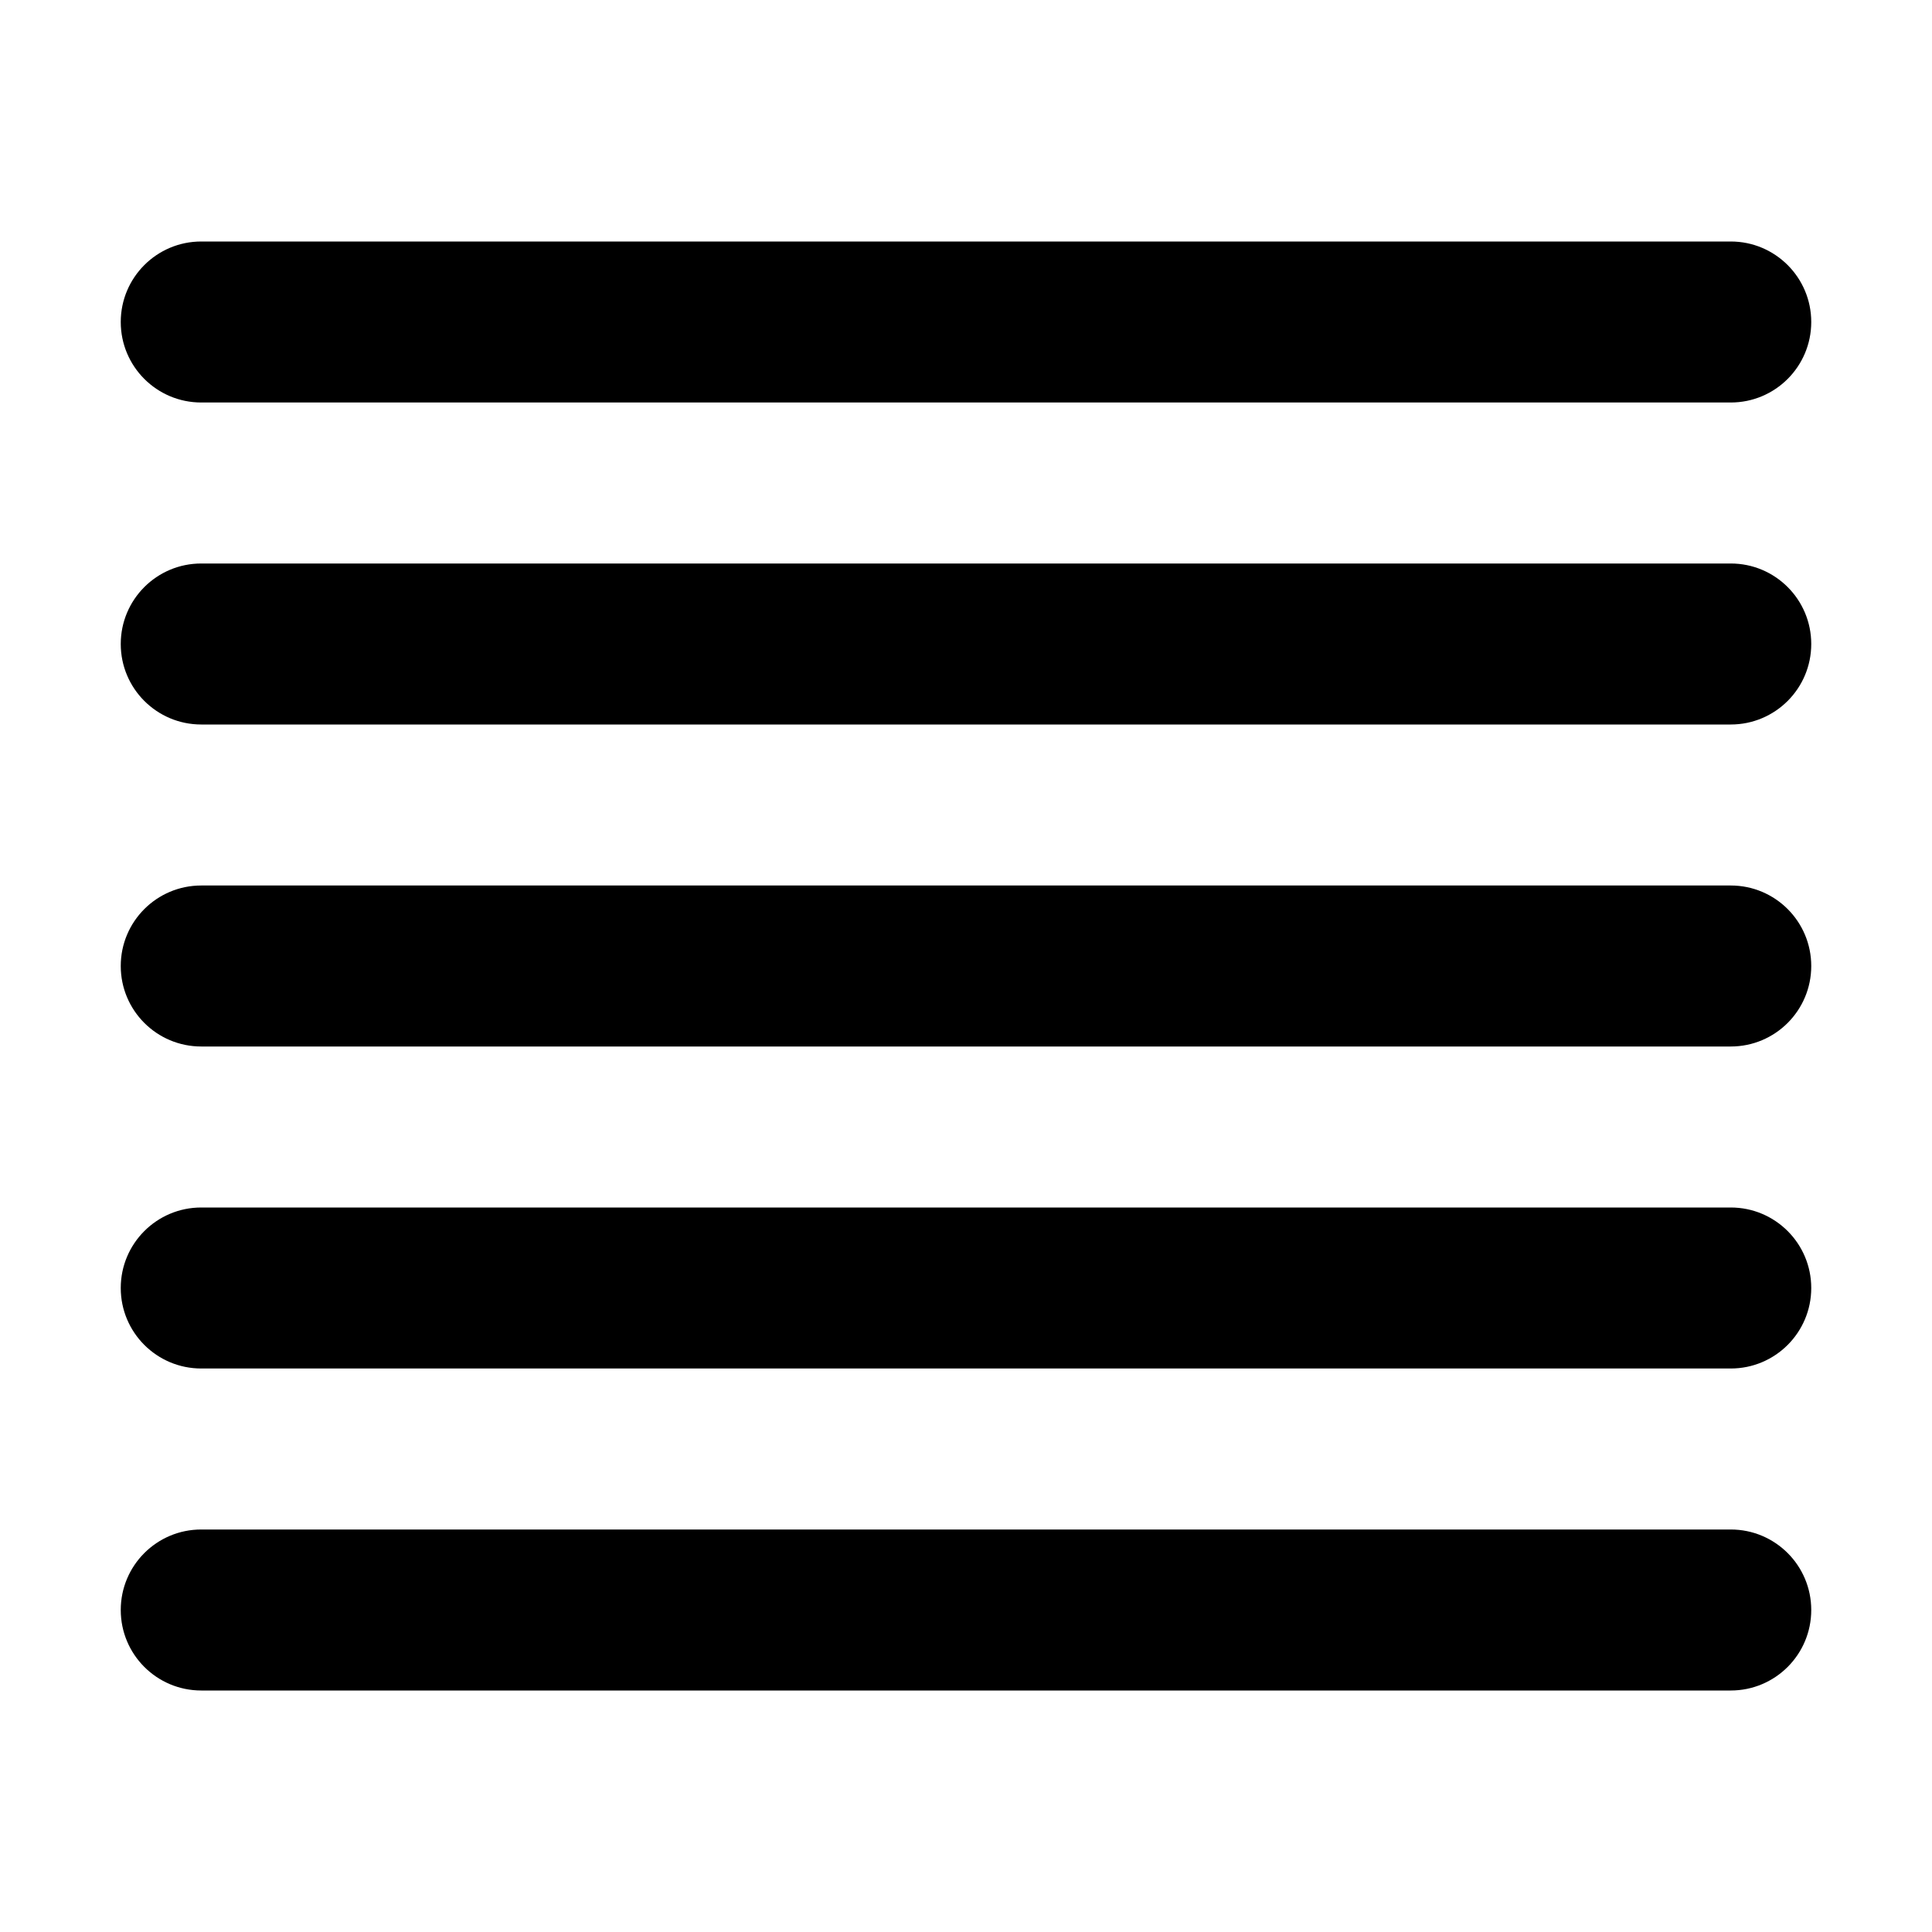<svg xmlns="http://www.w3.org/2000/svg" xmlns:xlink="http://www.w3.org/1999/xlink" width="48" height="48" viewBox="0 0 48 48" fill="none">
<path d="M45 8C45 9.105 44.105 10 43 10L5 10C3.895 10 3 9.105 3 8C3 6.895 3.895 6 5 6L43 6C44.105 6 45 6.895 45 8ZM45 16C45 17.105 44.105 18 43 18L5 18C3.895 18 3 17.105 3 16C3 14.895 3.895 14 5 14L43 14C44.105 14 45 14.895 45 16ZM45 24C45 25.105 44.105 26 43 26L5 26C3.895 26 3 25.105 3 24C3 22.895 3.895 22 5 22L43 22C44.105 22 45 22.895 45 24ZM45 32C45 33.105 44.105 34 43 34L5 34C3.895 34 3 33.105 3 32C3 30.895 3.895 30 5 30L43 30C44.105 30 45 30.895 45 32ZM45 40C45 41.105 44.105 42 43 42L5 42C3.895 42 3 41.105 3 40C3 38.895 3.895 38 5 38L43 38C44.105 38 45 38.895 45 40Z" fill-rule="evenodd"  fill="#000000" >
</path>
</svg>

